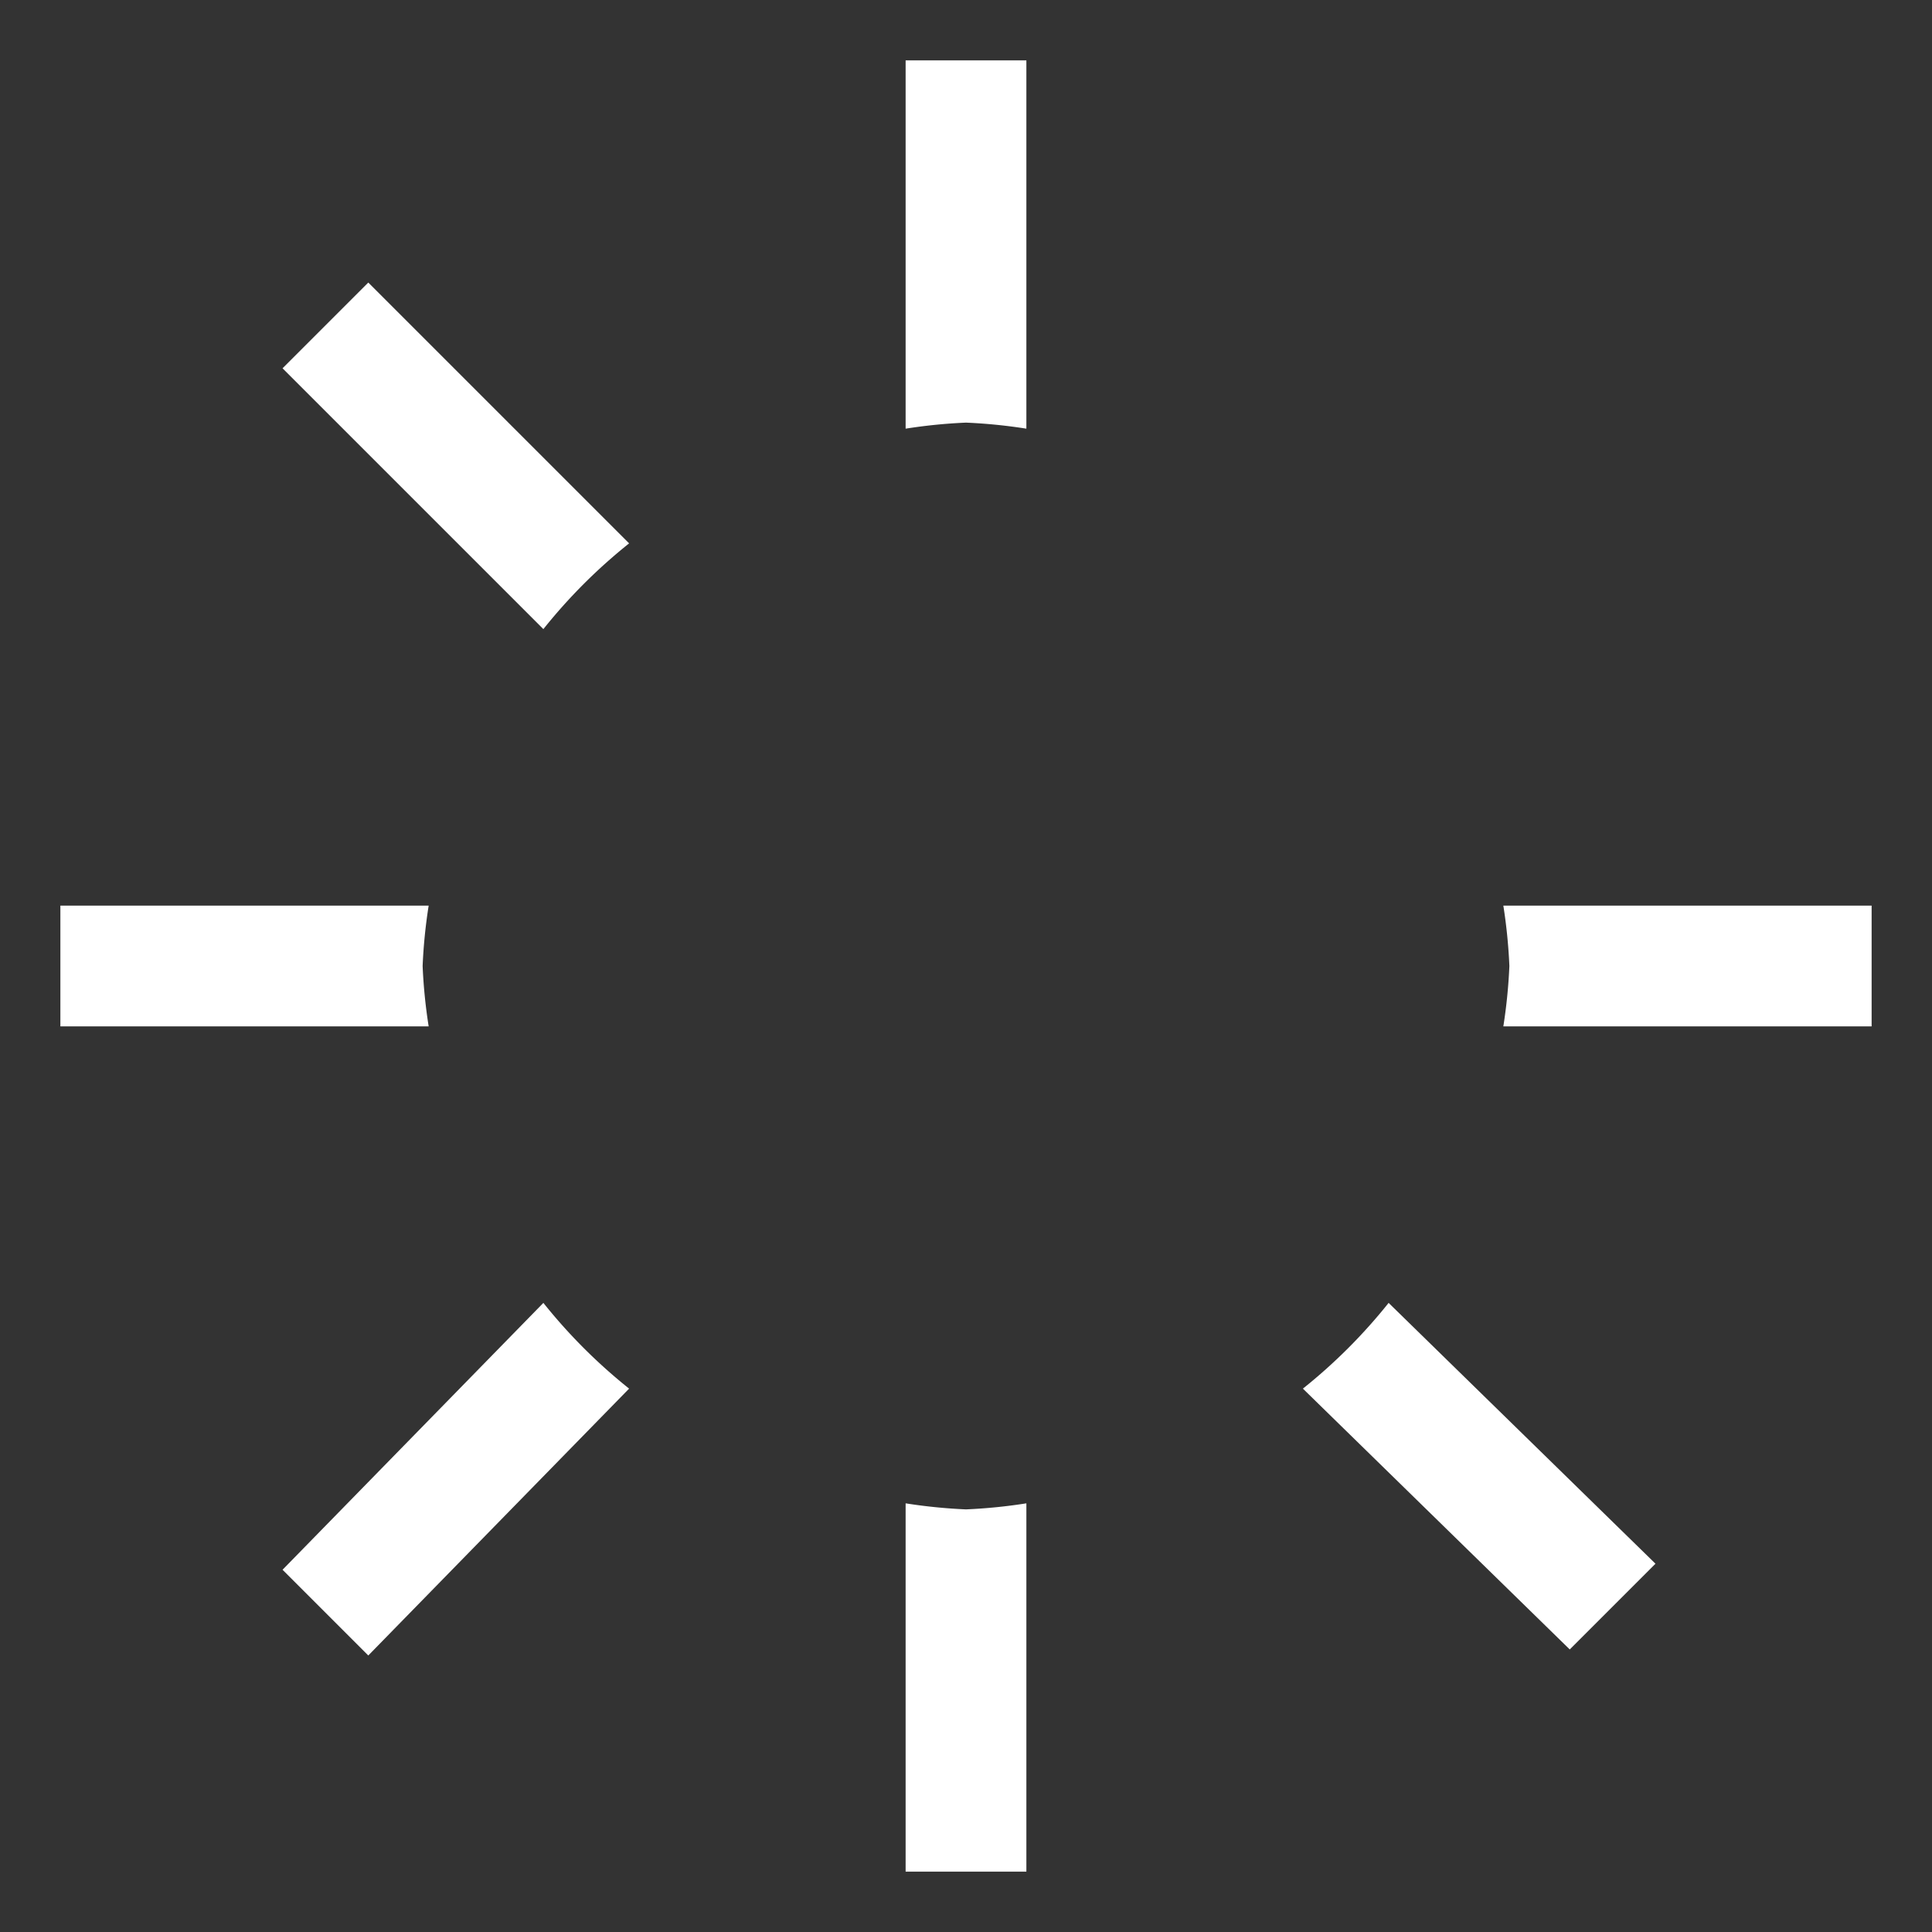 <svg id="spinner_white" data-name="Livello 1" xmlns="http://www.w3.org/2000/svg" viewBox="0 0 16 16">
    <rect x="0" y="0" width="16" height="16" fill="#333333" stroke="none"/>
    <defs>
        <style>
            .cls-1 {
                fill: #fff;
            }
        </style>
    </defs>
    <path class="cls-1" d="M3.55,8.5H.5v-1H3.55A4.43,4.43,0,0,0,3.5,8,4.43,4.43,0,0,0,3.55,8.5Zm1.66-4L3.05,2.34l-.71.71L4.5,5.21A4.5,4.5,0,0,1,5.21,4.5ZM7.5,3.55A4.43,4.43,0,0,1,8,3.5a4.43,4.43,0,0,1,.5.05V.5h-1ZM2.34,13l.71.71L5.21,11.5a4.5,4.5,0,0,1-.71-.71ZM12.45,7.5a4.43,4.43,0,0,1,.05.5,4.43,4.43,0,0,1-.05.5H15.5v-1Zm-1.66,4L13,13.66l.71-.71L11.5,10.79A4.5,4.5,0,0,1,10.79,11.5Zm-3.29.95V15.5h1V12.45a4.43,4.43,0,0,1-.5.05A4.43,4.43,0,0,1,7.5,12.45Z"/>
</svg>
